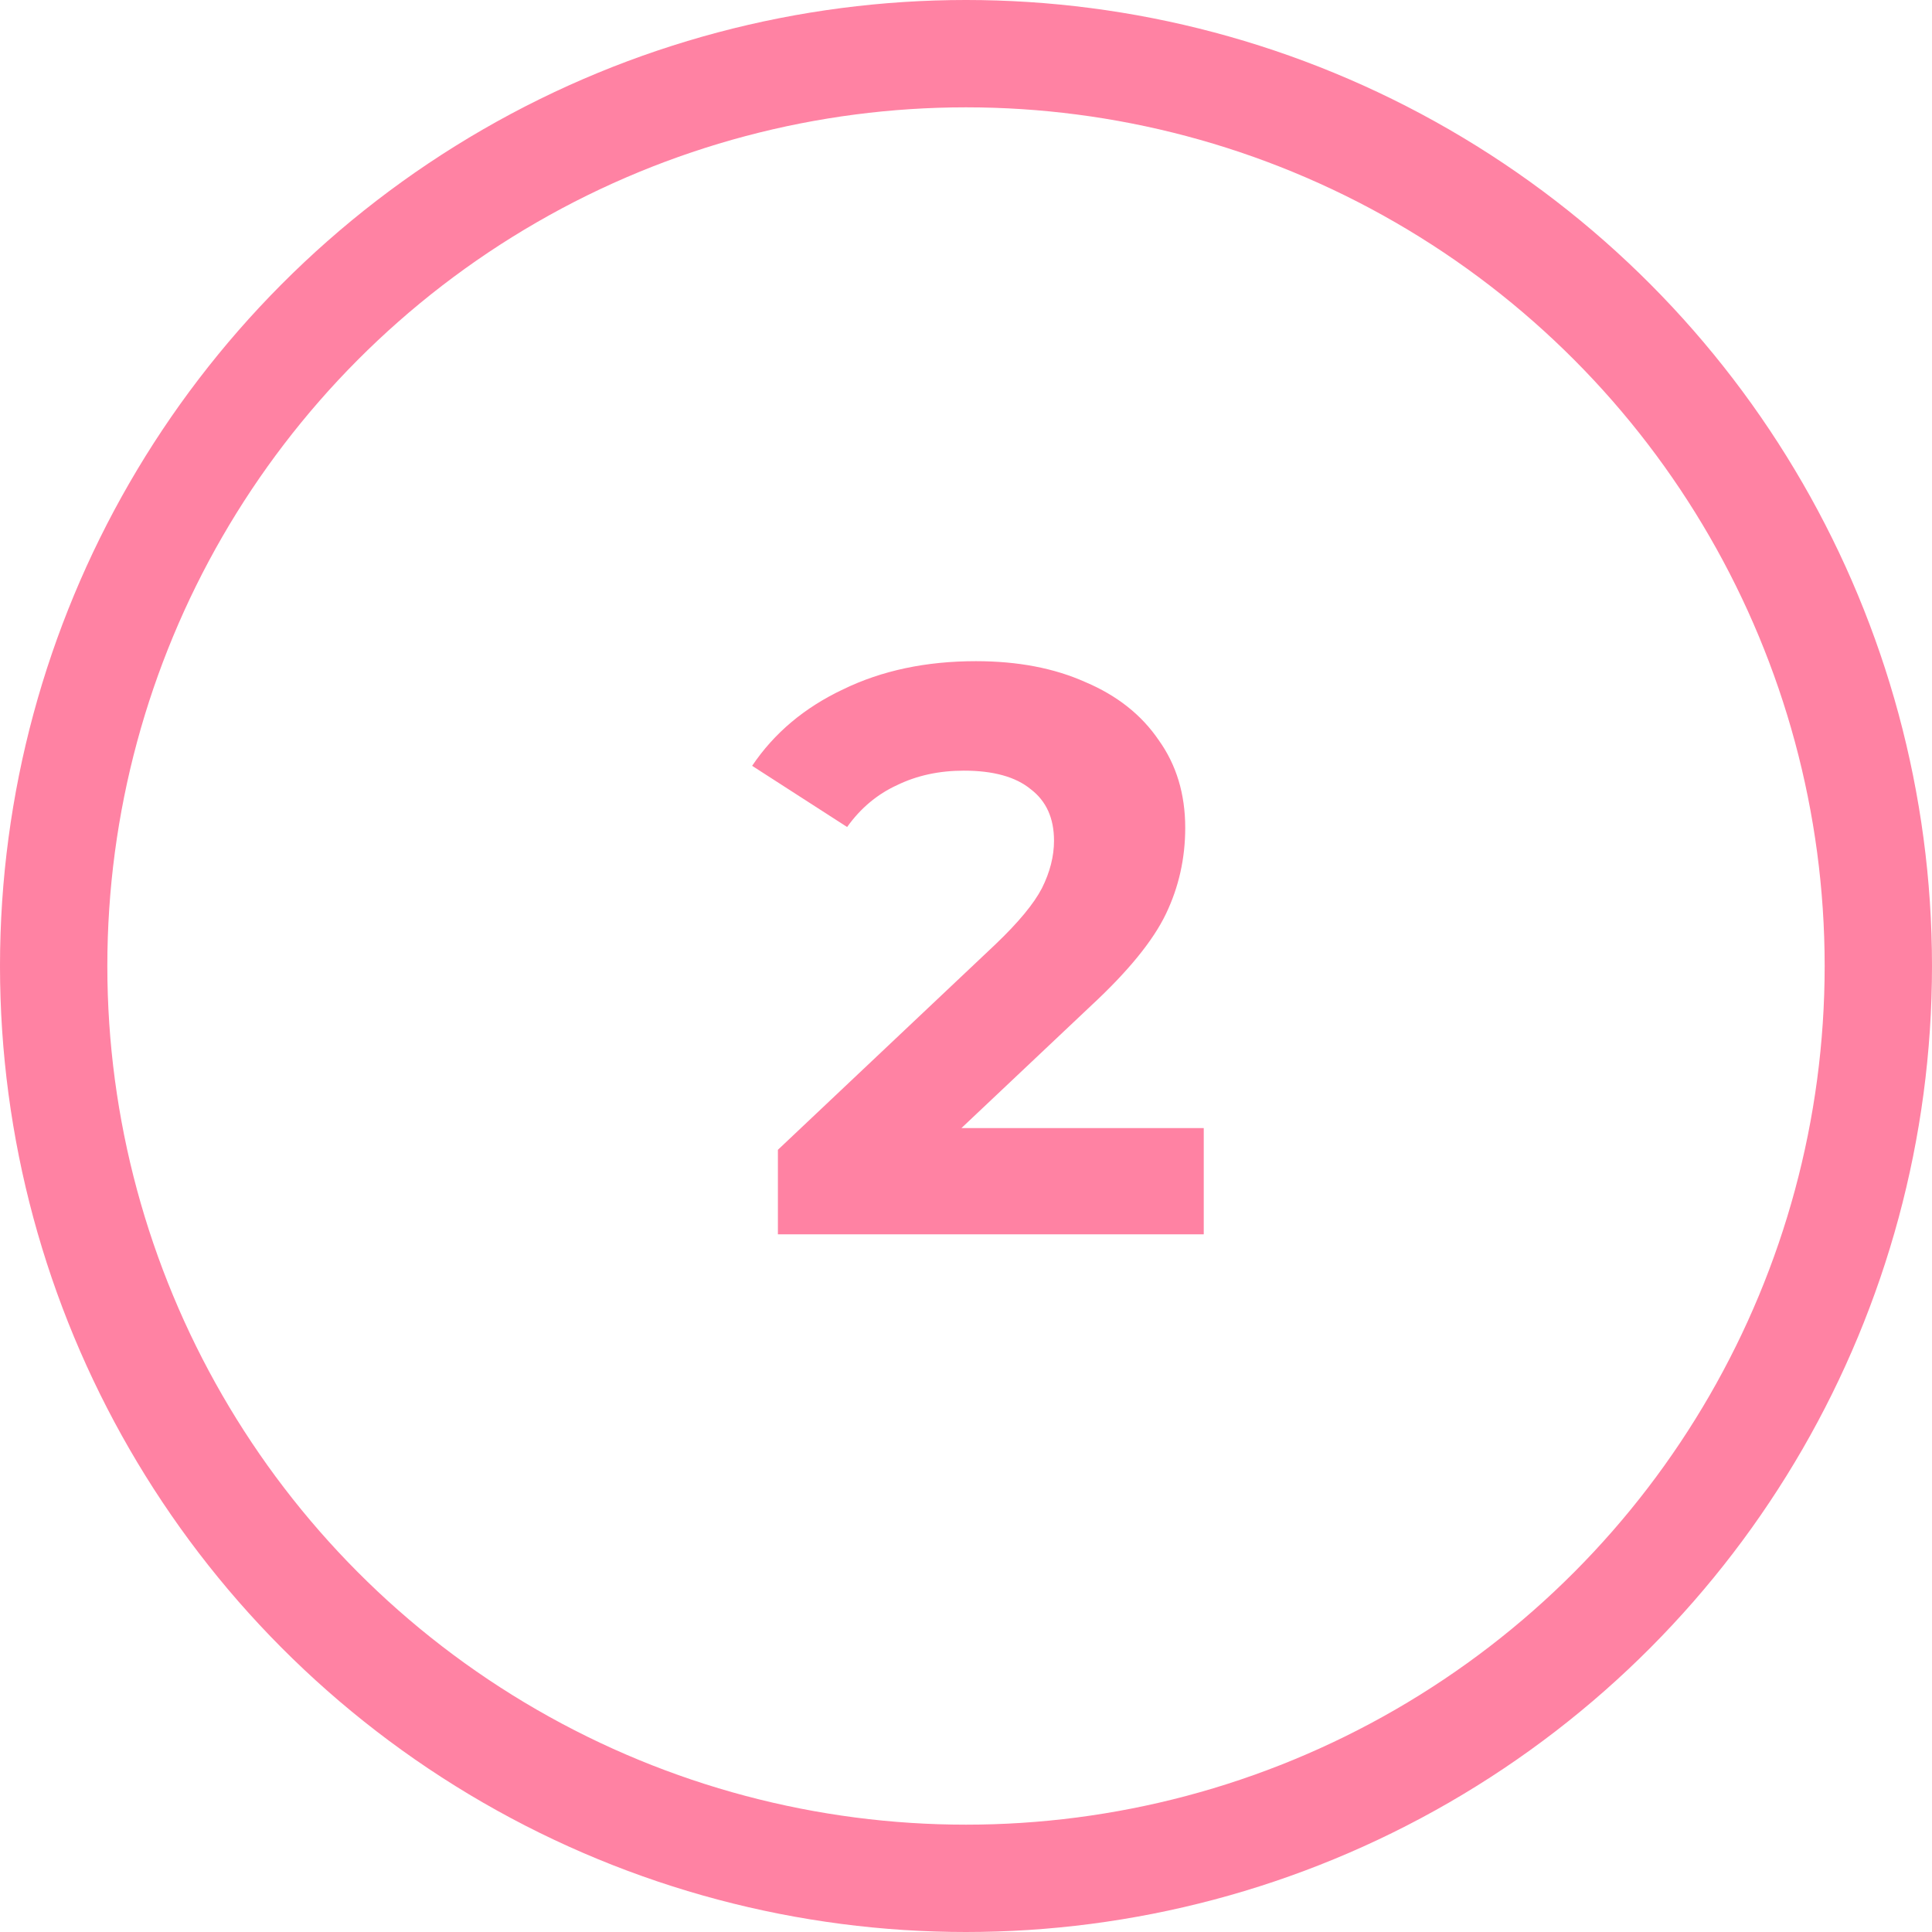 <svg width="36" height="36" viewBox="0 0 36 36" fill="none" xmlns="http://www.w3.org/2000/svg">
<g opacity="0.6">
<circle cx="18" cy="18" r="17" stroke="#FF2E65" stroke-width="2"/>
<path d="M22.43 21.02V23H14.495V21.425L18.545 17.6C18.975 17.19 19.265 16.84 19.415 16.55C19.565 16.25 19.64 15.955 19.64 15.665C19.64 15.245 19.495 14.925 19.205 14.705C18.925 14.475 18.51 14.36 17.96 14.36C17.5 14.36 17.085 14.45 16.715 14.63C16.345 14.8 16.035 15.06 15.785 15.41L14.015 14.27C14.425 13.66 14.99 13.185 15.71 12.845C16.43 12.495 17.255 12.32 18.185 12.32C18.965 12.32 19.645 12.45 20.225 12.71C20.815 12.96 21.27 13.32 21.59 13.79C21.92 14.25 22.085 14.795 22.085 15.425C22.085 15.995 21.965 16.53 21.725 17.03C21.485 17.53 21.02 18.1 20.33 18.74L17.915 21.02H22.43Z" fill="#FF2E65"/>
</g>
</svg>
